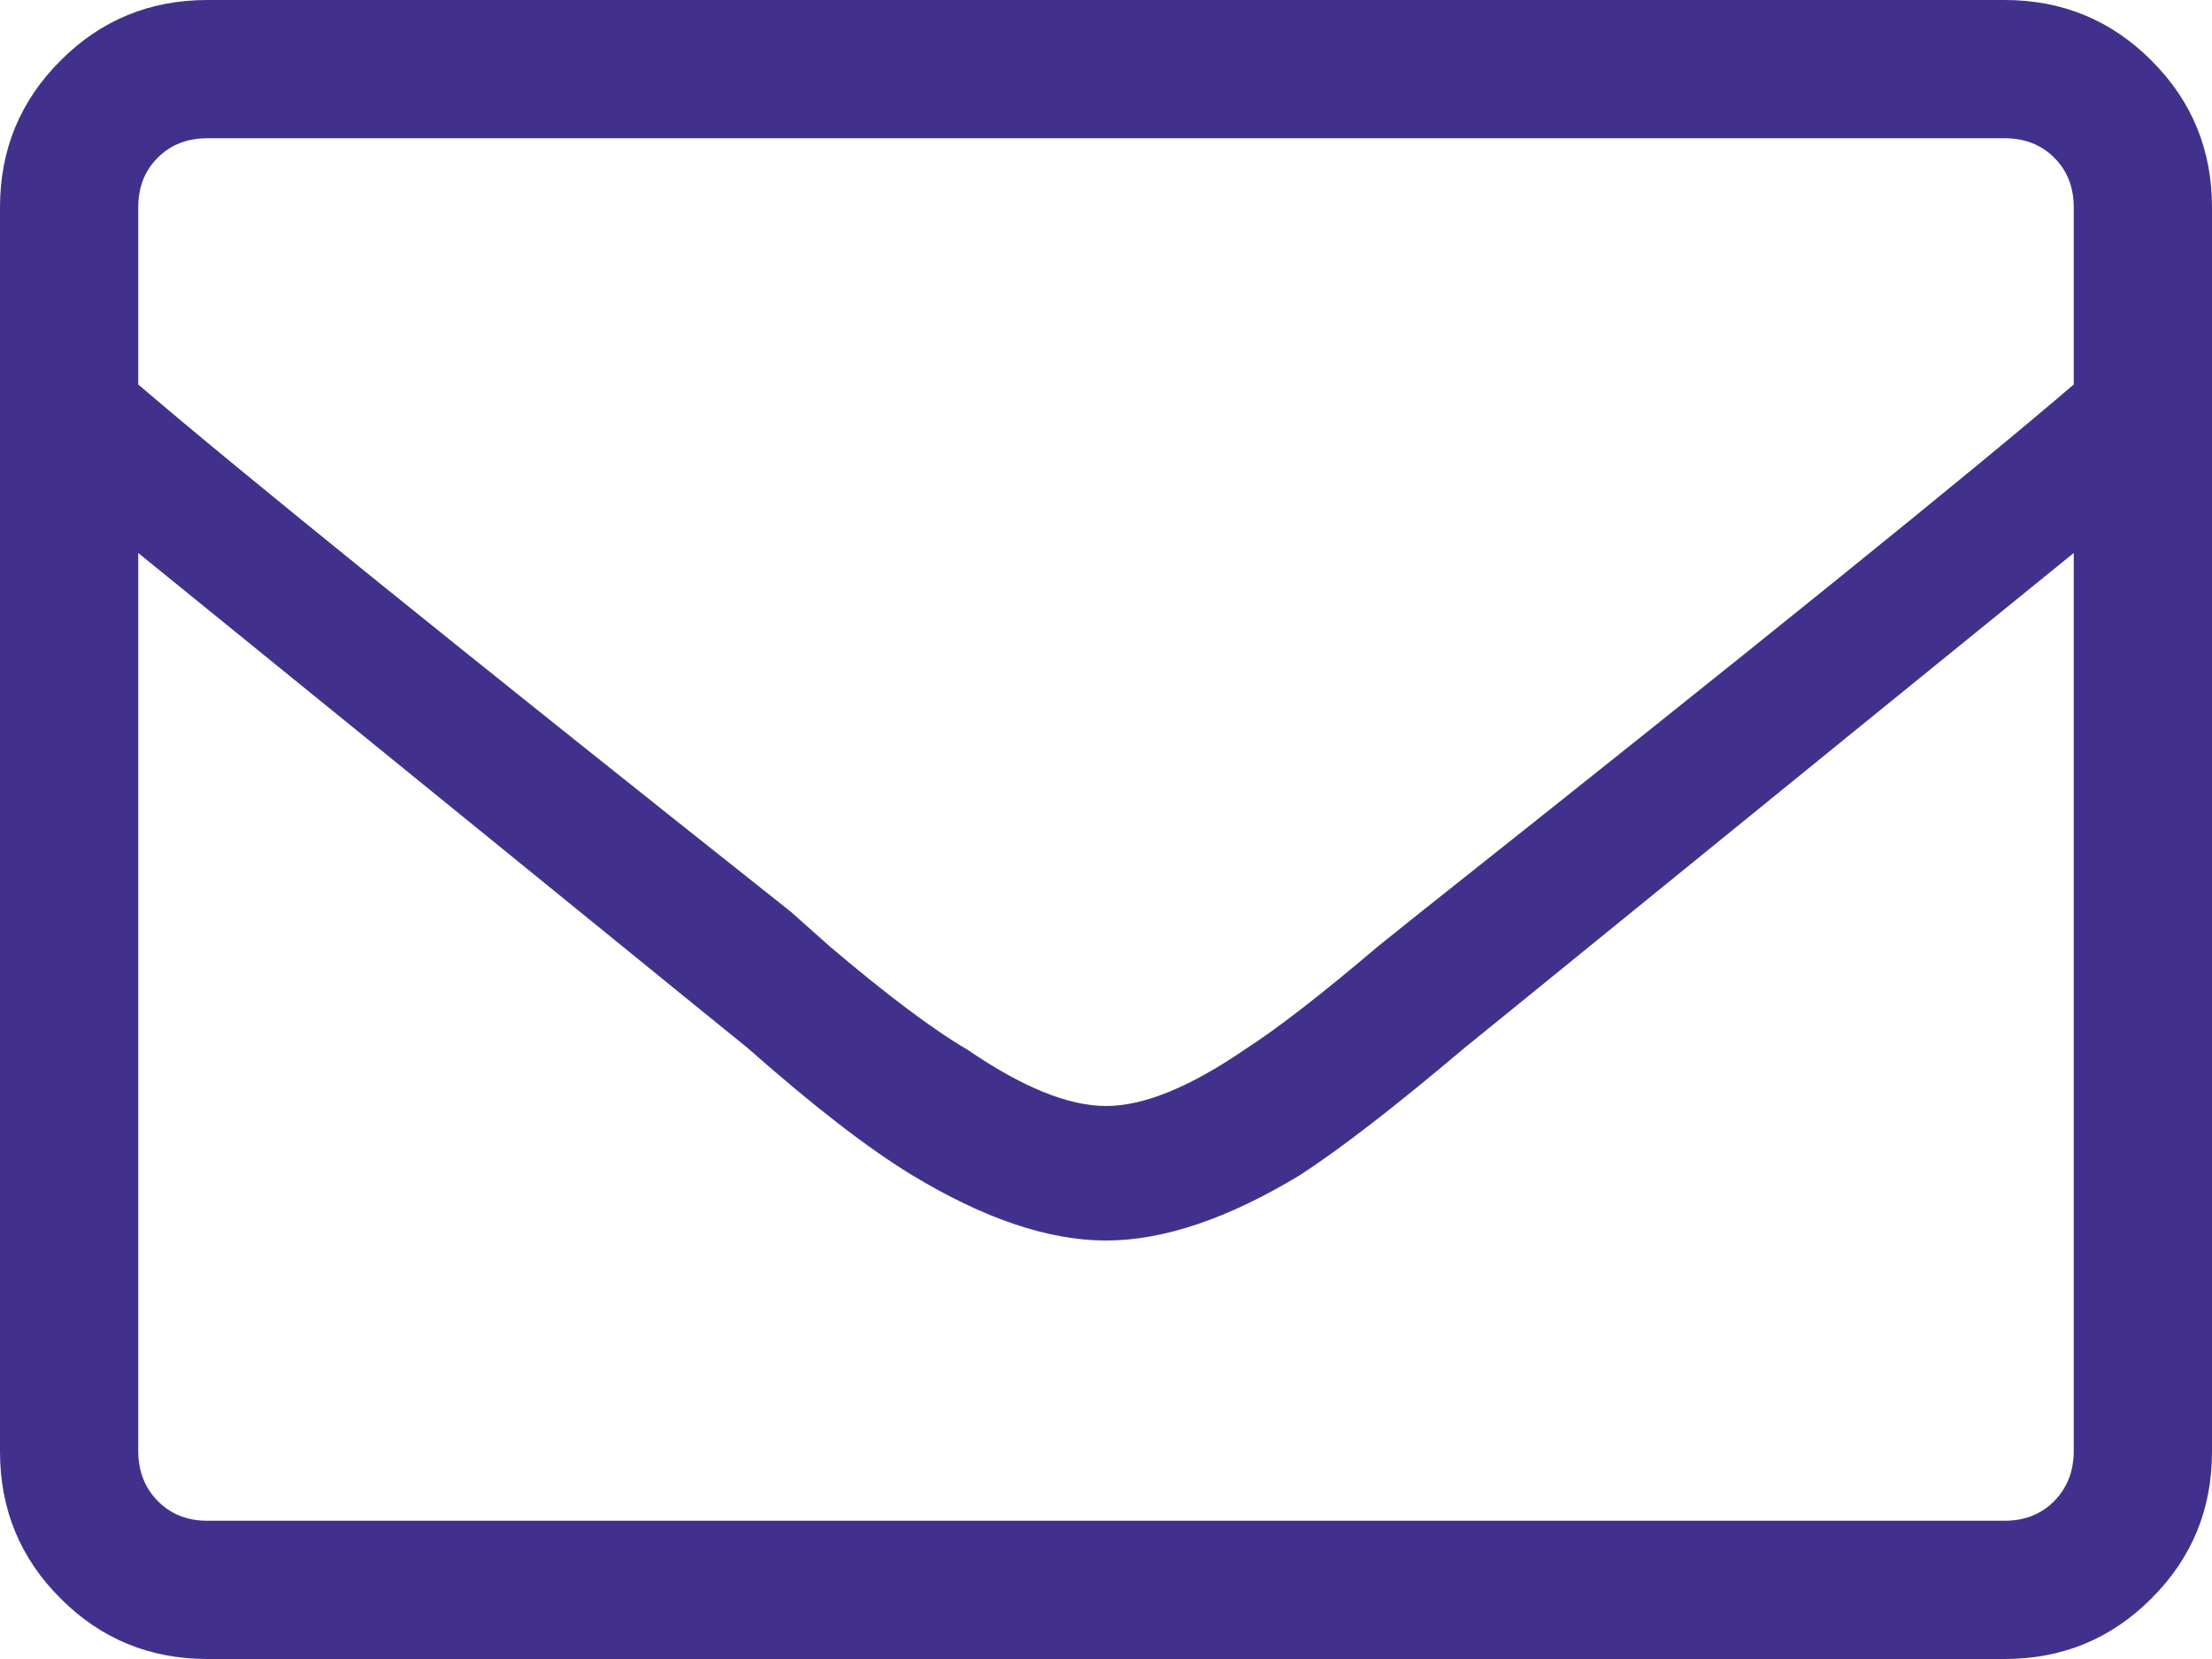 <?xml version="1.0" encoding="UTF-8"?>
<svg width="16px" height="12px" viewBox="0 0 16 12" version="1.1" xmlns="http://www.w3.org/2000/svg" xmlns:xlink="http://www.w3.org/1999/xlink">
    <title>e</title>
    <g id="---Developers" stroke="none" stroke-width="1" fill="none" fill-rule="evenodd">
        <g id="Documentation---Home-Page---Dark-Mode" transform="translate(-1153, -2605)" fill="#42318c" fill-rule="nonzero">
            <g id="Group-11" transform="translate(0, 2427)">
                <g id="Group-15" transform="translate(1125, 160)">
                    <g id="Group-4">
                        <g id="Group-17" transform="translate(28, 7)">
                            <path d="M14.5,23 C14.917,23 15.271,22.854 15.562,22.562 C15.854,22.271 16,21.917 16,21.5 L16,21.5 L16,12.5 C16,12.083 15.854,11.729 15.562,11.438 C15.271,11.146 14.917,11 14.5,11 L14.5,11 L1.5,11 C1.083,11 0.729,11.146 0.438,11.438 C0.146,11.729 0,12.083 0,12.5 L0,12.5 L0,21.5 C0,21.917 0.146,22.271 0.438,22.562 C0.729,22.854 1.083,23 1.5,23 L1.5,23 L14.5,23 Z M8,19 C7.729,19 7.396,18.865 7,18.594 C6.75,18.448 6.417,18.198 6,17.844 L6,17.844 L5.719,17.594 C3.302,15.677 1.729,14.406 1,13.781 L1,13.781 L1,12.5 C1,12.354 1.047,12.234 1.141,12.141 C1.234,12.047 1.354,12 1.5,12 L1.5,12 L14.5,12 C14.646,12 14.766,12.047 14.859,12.141 C14.953,12.234 15,12.354 15,12.5 L15,12.5 L15,13.781 C14.271,14.406 12.698,15.677 10.281,17.594 L10.281,17.594 L9.969,17.844 C9.552,18.198 9.229,18.448 9,18.594 C8.604,18.865 8.271,19 8,19 Z M14.5,22 L1.5,22 C1.354,22 1.234,21.952 1.141,21.857 C1.047,21.762 1,21.641 1,21.493 L1,21.493 L1,15 C1.729,15.591 3.094,16.7 5.094,18.326 L5.094,18.326 L5.406,18.579 C5.885,19.002 6.281,19.308 6.594,19.498 C7.115,19.814 7.583,19.973 8,19.973 C8.417,19.973 8.885,19.814 9.406,19.498 C9.698,19.308 10.094,19.002 10.594,18.579 L10.594,18.579 L10.906,18.326 C12.906,16.7 14.271,15.591 15,15 L15,15 L15,21.493 C15,21.641 14.953,21.762 14.859,21.857 C14.766,21.952 14.646,22 14.5,22 L14.5,22 Z" id="e"></path>
                        </g>
                    </g>
                </g>
            </g>
        </g>
    </g>
</svg>
